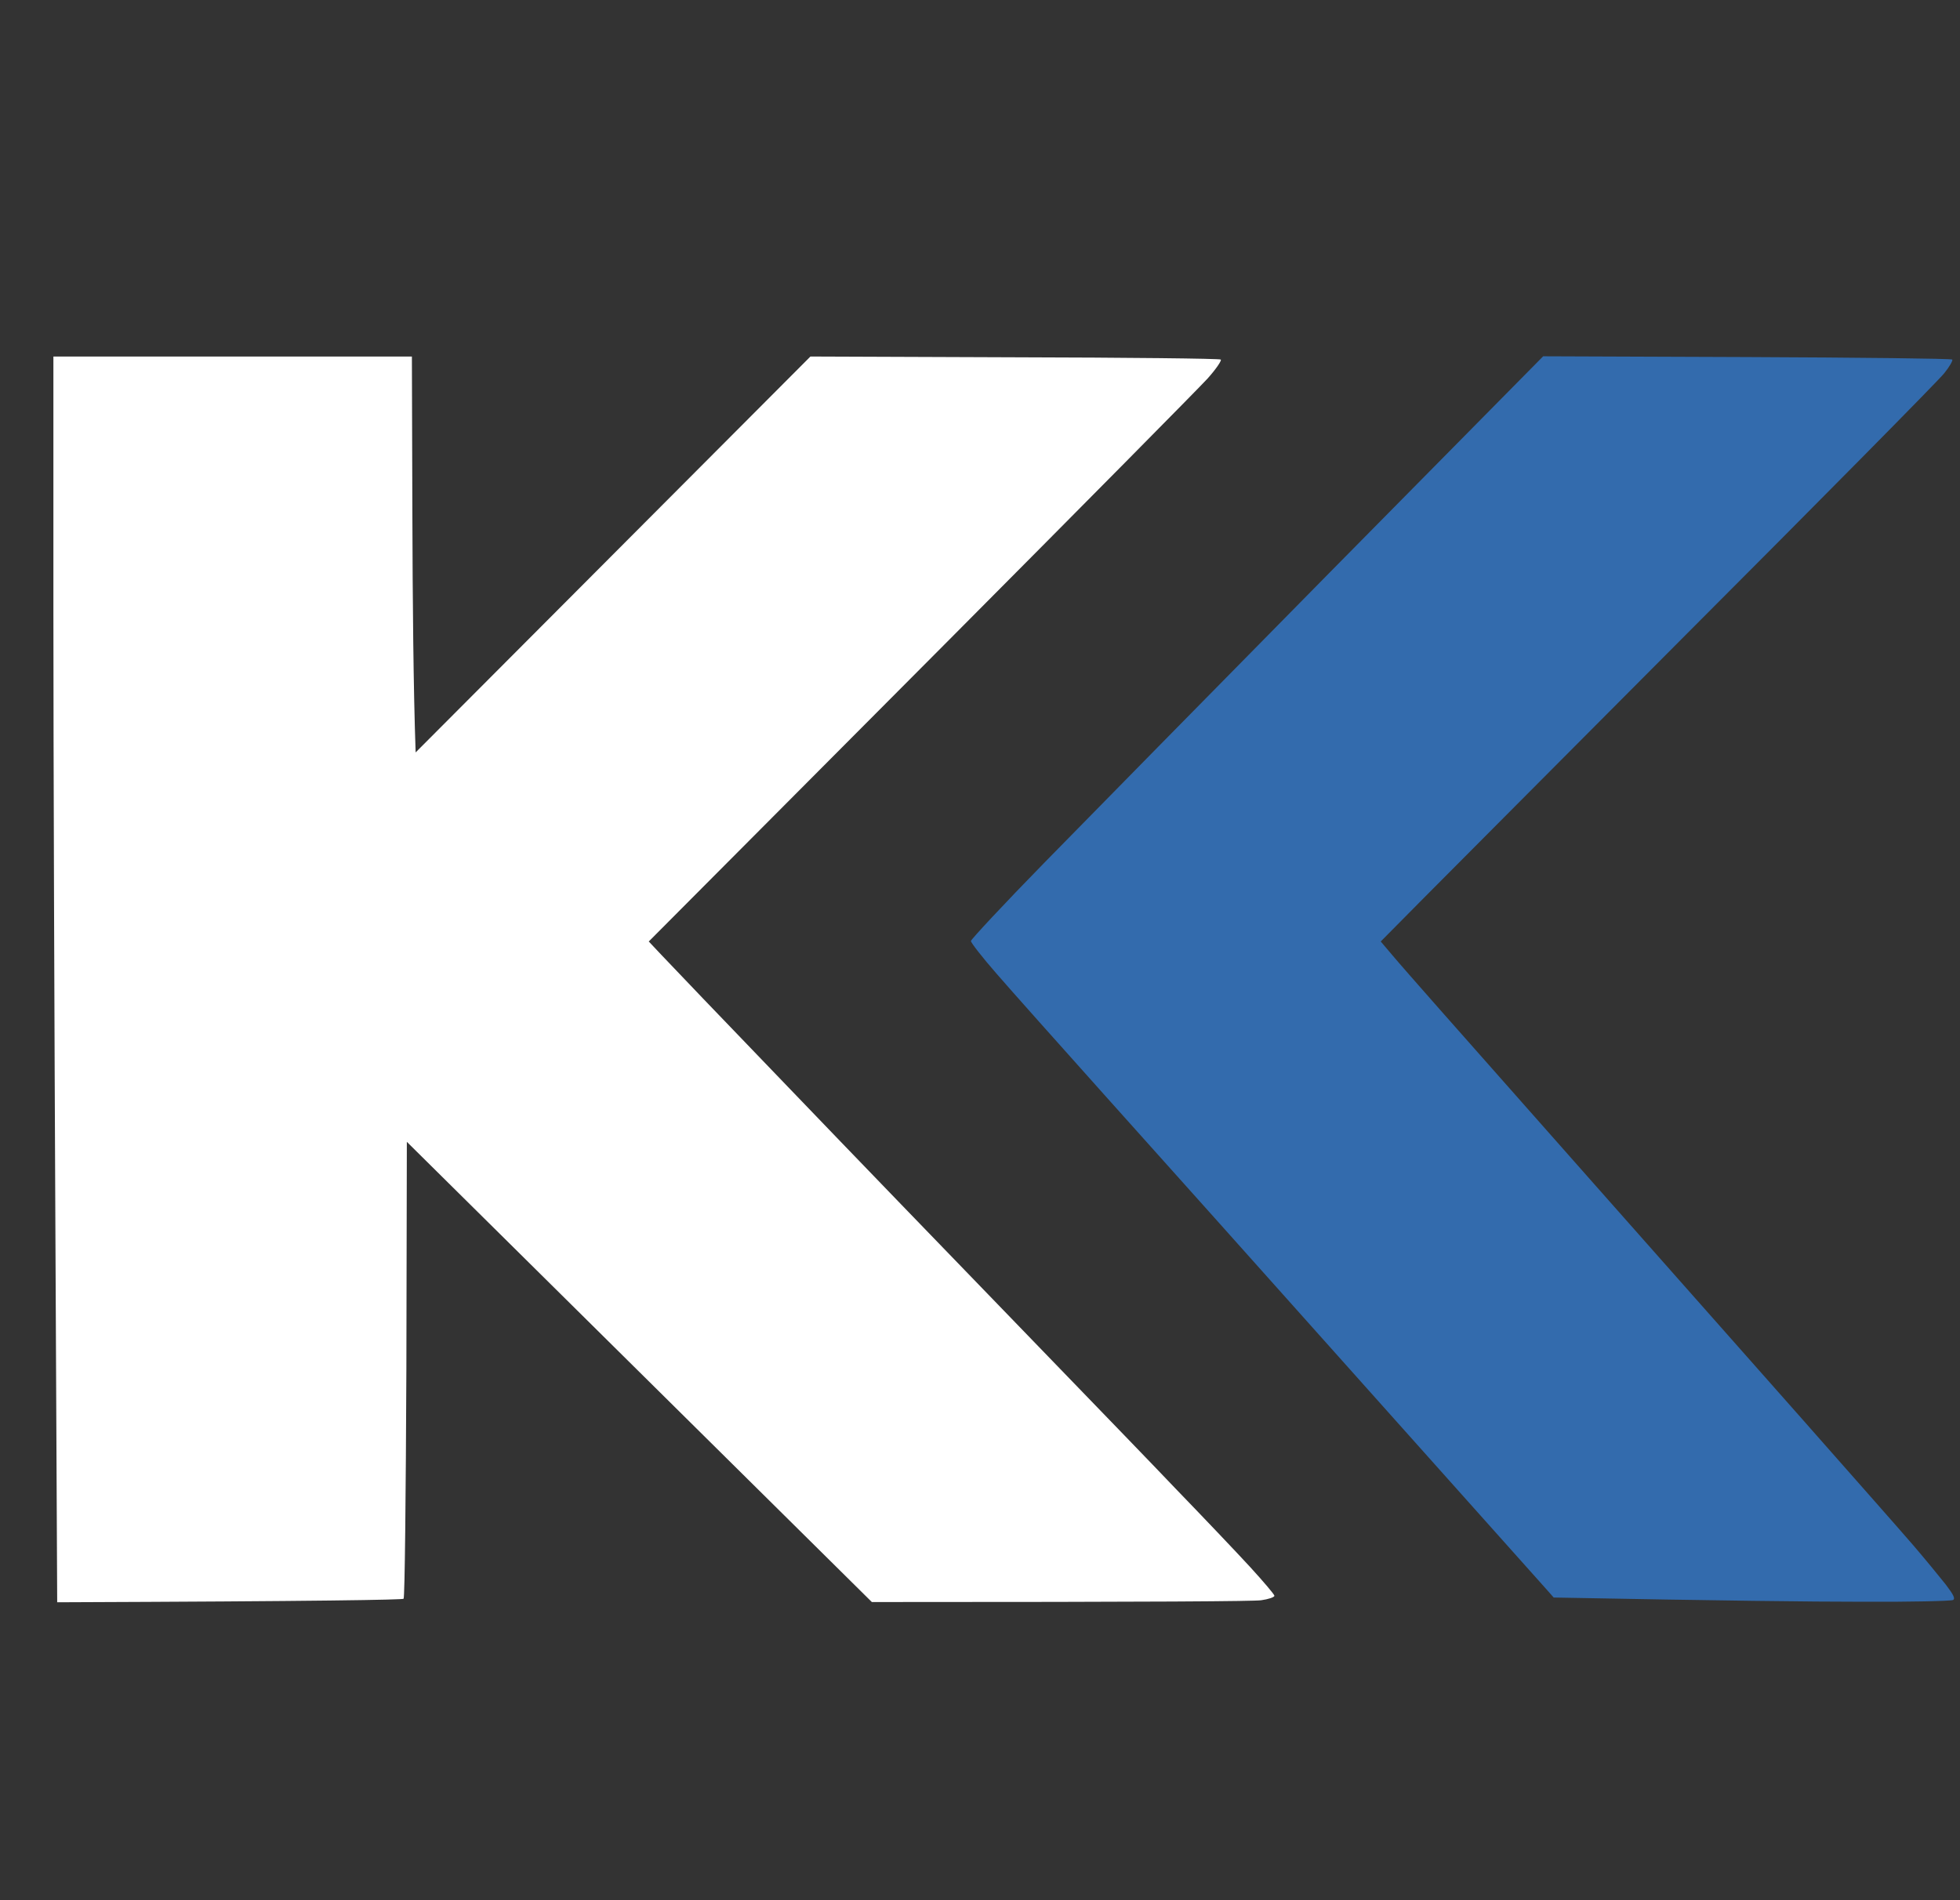 <?xml version="1.0" encoding="UTF-8" standalone="no"?><svg width="33" height="32" viewBox="0 0 33 32" fill="none" xmlns="http://www.w3.org/2000/svg">
<rect x="0" y="0" width="33" height="32" fill="#333333" stroke="none"/>
<path d="M17.579 14.533C18.258 13.838 20.424 11.635 22.394 9.635L25.982 6L29.409 6.013C31.3 6.021 32.853 6.038 32.87 6.055C32.882 6.072 32.823 6.177 32.734 6.286C32.646 6.4 30.658 8.413 28.311 10.763C25.969 13.118 23.867 15.224 23.247 15.855L23.437 16.079C23.538 16.201 23.901 16.613 24.239 16.997C24.576 17.38 25.716 18.669 26.771 19.861C27.826 21.053 29.4 22.834 30.274 23.82C31.143 24.805 32.021 25.799 32.22 26.031C32.418 26.262 32.659 26.557 32.76 26.684C32.891 26.856 32.925 26.924 32.882 26.945C32.853 26.962 32.152 26.979 31.329 26.974C30.506 26.974 29.004 26.957 26.159 26.903L26.032 26.759C25.961 26.679 24.576 25.13 22.951 23.31C21.331 21.495 19.373 19.305 18.605 18.45C17.836 17.591 17.013 16.668 16.777 16.395C16.541 16.125 16.347 15.876 16.347 15.847C16.347 15.822 16.899 15.228 17.579 14.533Z" fill="#336BAD"/>
<path d="M0.899 10.292C0.899 12.646 0.916 17.367 0.933 20.779L0.963 26.983C5.457 26.966 6.774 26.941 6.795 26.924C6.816 26.903 6.833 25.163 6.842 23.057L6.85 19.229L14.679 26.979C19.587 26.979 21.111 26.966 21.233 26.949C21.356 26.932 21.457 26.898 21.457 26.873C21.457 26.852 21.271 26.633 21.048 26.389C20.824 26.145 20.259 25.551 19.79 25.066C19.422 24.679 18.573 23.801 17.722 22.921C17.5 22.692 17.278 22.462 17.064 22.24C16.034 21.175 14.32 19.402 13.265 18.302C12.206 17.203 11.248 16.201 11.134 16.079L10.923 15.855C11.204 15.573 11.664 15.111 12.246 14.526L12.257 14.515C13.245 13.522 14.581 12.179 15.992 10.763C18.241 8.502 20.195 6.526 20.335 6.371C20.474 6.215 20.571 6.072 20.554 6.055C20.533 6.038 18.971 6.021 17.085 6.017L13.645 6.004L6.998 12.671C6.96 11.602 6.947 10.102 6.943 8.649L6.935 6.004H0.899V10.292Z" fill="white"/>
</svg>

